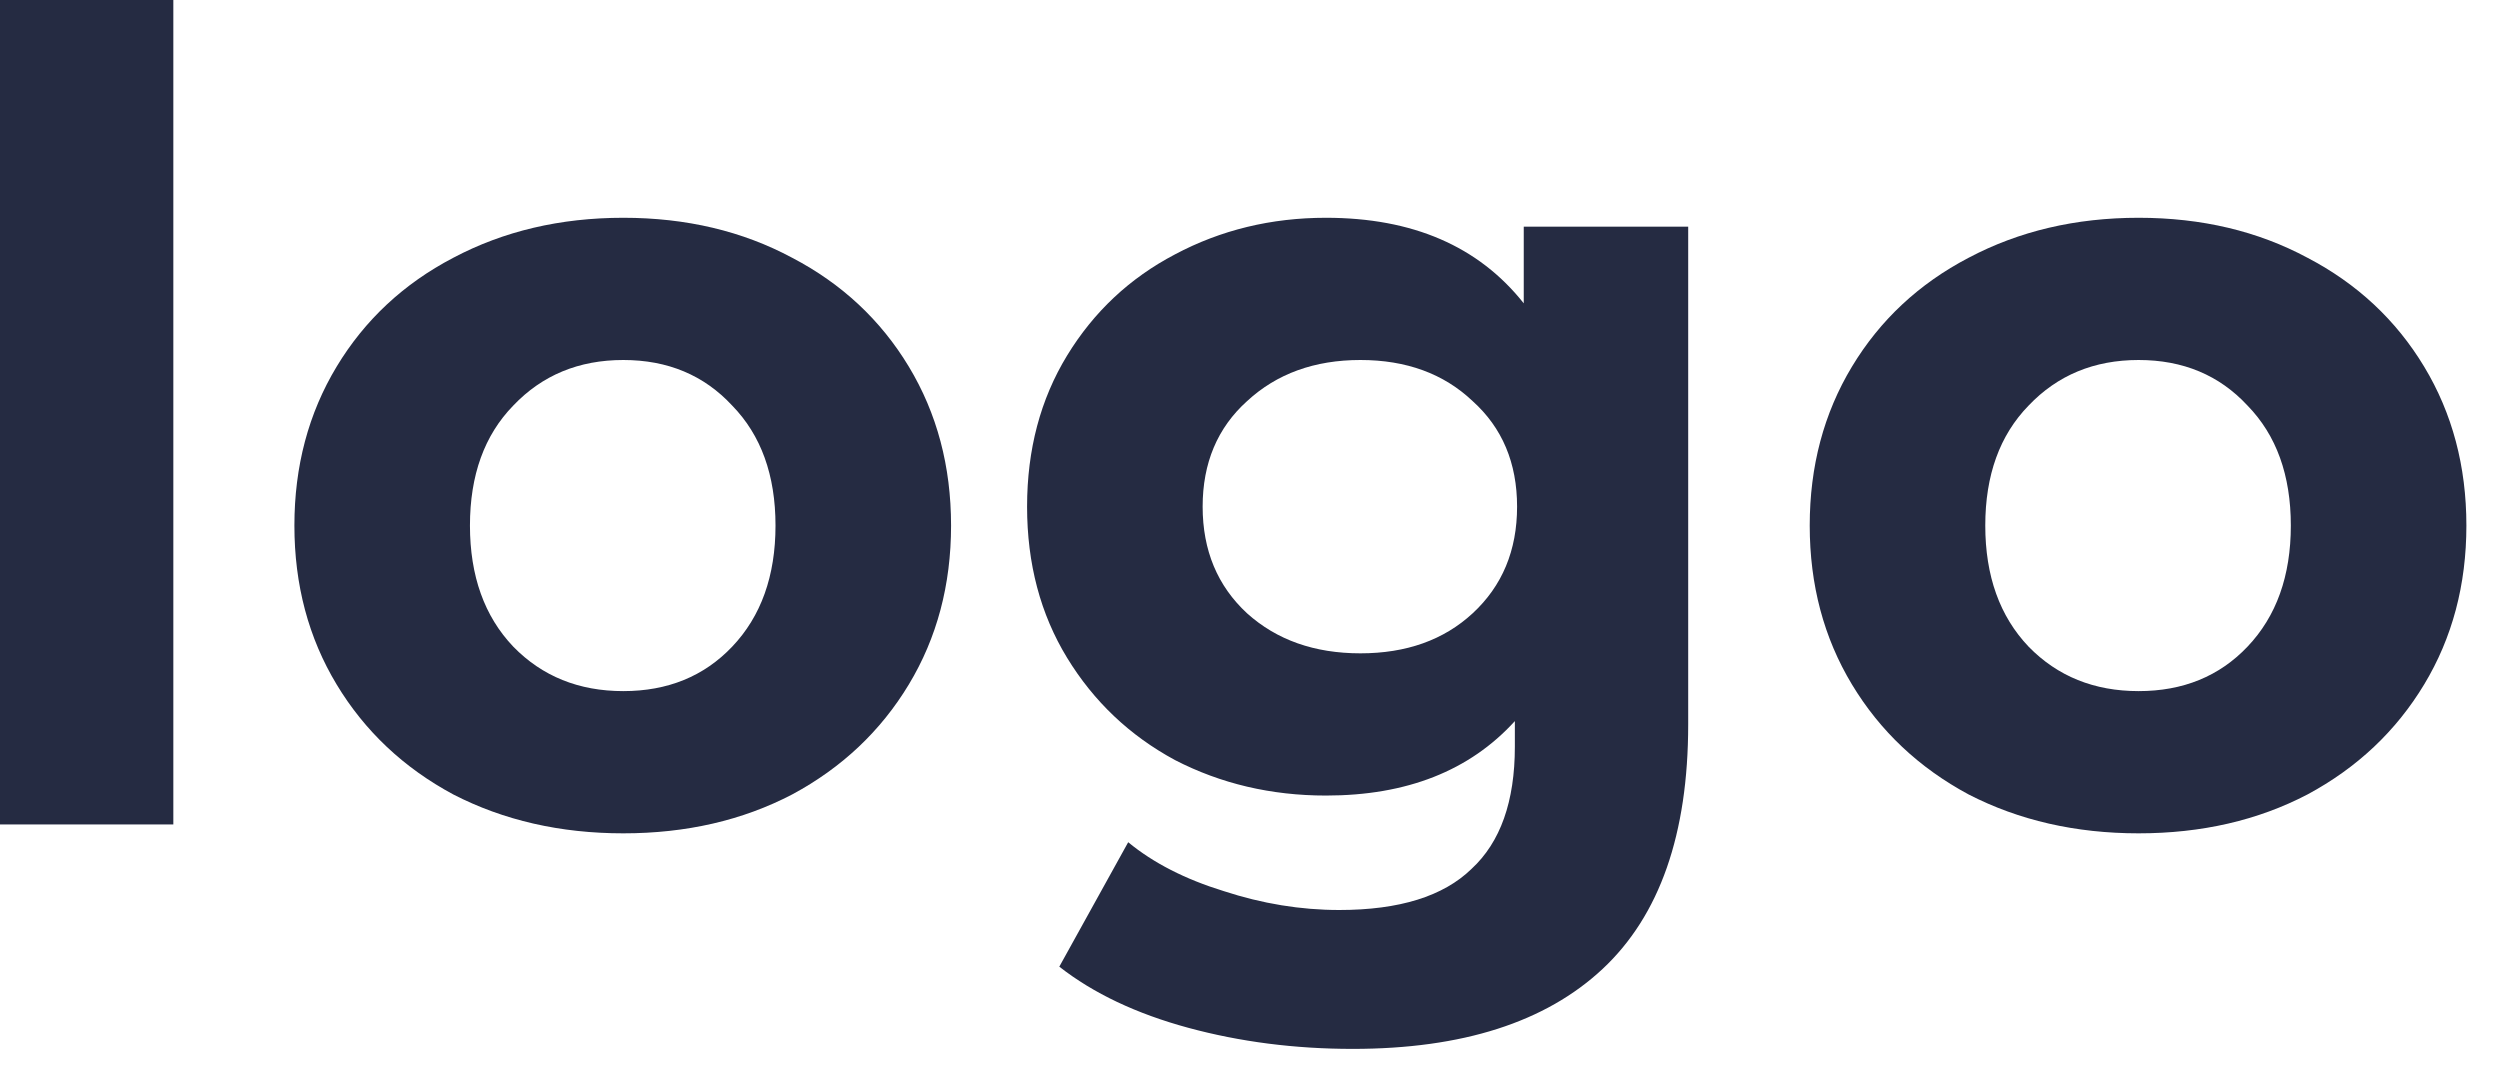 <svg width="54" height="23" viewBox="0 0 54 23" fill="none" xmlns="http://www.w3.org/2000/svg">
<path d="M0 0H3.744V17.808H0V0Z" fill="#252B42"/>
<path d="M13.463 18C12.103 18 10.879 17.72 9.791 17.16C8.719 16.584 7.879 15.792 7.271 14.784C6.663 13.776 6.359 12.632 6.359 11.352C6.359 10.072 6.663 8.928 7.271 7.92C7.879 6.912 8.719 6.128 9.791 5.568C10.879 4.992 12.103 4.704 13.463 4.704C14.823 4.704 16.039 4.992 17.111 5.568C18.183 6.128 19.023 6.912 19.631 7.92C20.239 8.928 20.543 10.072 20.543 11.352C20.543 12.632 20.239 13.776 19.631 14.784C19.023 15.792 18.183 16.584 17.111 17.16C16.039 17.72 14.823 18 13.463 18ZM13.463 14.928C14.423 14.928 15.207 14.608 15.815 13.968C16.439 13.312 16.751 12.44 16.751 11.352C16.751 10.264 16.439 9.4 15.815 8.76C15.207 8.104 14.423 7.776 13.463 7.776C12.503 7.776 11.711 8.104 11.087 8.76C10.463 9.4 10.151 10.264 10.151 11.352C10.151 12.44 10.463 13.312 11.087 13.968C11.711 14.608 12.503 14.928 13.463 14.928Z" fill="#252B42"/>
<path d="M36.465 4.896V15.648C36.465 18.016 35.849 19.776 34.617 20.928C33.385 22.08 31.585 22.656 29.217 22.656C27.969 22.656 26.785 22.504 25.665 22.2C24.545 21.896 23.617 21.456 22.881 20.88L24.369 18.192C24.913 18.64 25.601 18.992 26.433 19.248C27.265 19.52 28.097 19.656 28.929 19.656C30.225 19.656 31.177 19.36 31.785 18.768C32.409 18.192 32.721 17.312 32.721 16.128V15.576C31.745 16.648 30.385 17.184 28.641 17.184C27.457 17.184 26.369 16.928 25.377 16.416C24.401 15.888 23.625 15.152 23.049 14.208C22.473 13.264 22.185 12.176 22.185 10.944C22.185 9.712 22.473 8.624 23.049 7.68C23.625 6.736 24.401 6.008 25.377 5.496C26.369 4.968 27.457 4.704 28.641 4.704C30.513 4.704 31.937 5.32 32.913 6.552V4.896H36.465ZM29.385 14.112C30.377 14.112 31.185 13.824 31.809 13.248C32.449 12.656 32.769 11.888 32.769 10.944C32.769 10 32.449 9.24 31.809 8.664C31.185 8.072 30.377 7.776 29.385 7.776C28.393 7.776 27.577 8.072 26.937 8.664C26.297 9.24 25.977 10 25.977 10.944C25.977 11.888 26.297 12.656 26.937 13.248C27.577 13.824 28.393 14.112 29.385 14.112Z" fill="#252B42"/>
<path d="M46.194 18C44.834 18 43.61 17.72 42.522 17.16C41.45 16.584 40.61 15.792 40.002 14.784C39.394 13.776 39.09 12.632 39.09 11.352C39.09 10.072 39.394 8.928 40.002 7.92C40.61 6.912 41.45 6.128 42.522 5.568C43.61 4.992 44.834 4.704 46.194 4.704C47.554 4.704 48.77 4.992 49.842 5.568C50.914 6.128 51.754 6.912 52.362 7.92C52.97 8.928 53.274 10.072 53.274 11.352C53.274 12.632 52.97 13.776 52.362 14.784C51.754 15.792 50.914 16.584 49.842 17.16C48.77 17.72 47.554 18 46.194 18ZM46.194 14.928C47.154 14.928 47.938 14.608 48.546 13.968C49.17 13.312 49.482 12.44 49.482 11.352C49.482 10.264 49.17 9.4 48.546 8.76C47.938 8.104 47.154 7.776 46.194 7.776C45.234 7.776 44.442 8.104 43.818 8.76C43.194 9.4 42.882 10.264 42.882 11.352C42.882 12.44 43.194 13.312 43.818 13.968C44.442 14.608 45.234 14.928 46.194 14.928Z" fill="#252B42"/>
</svg>
